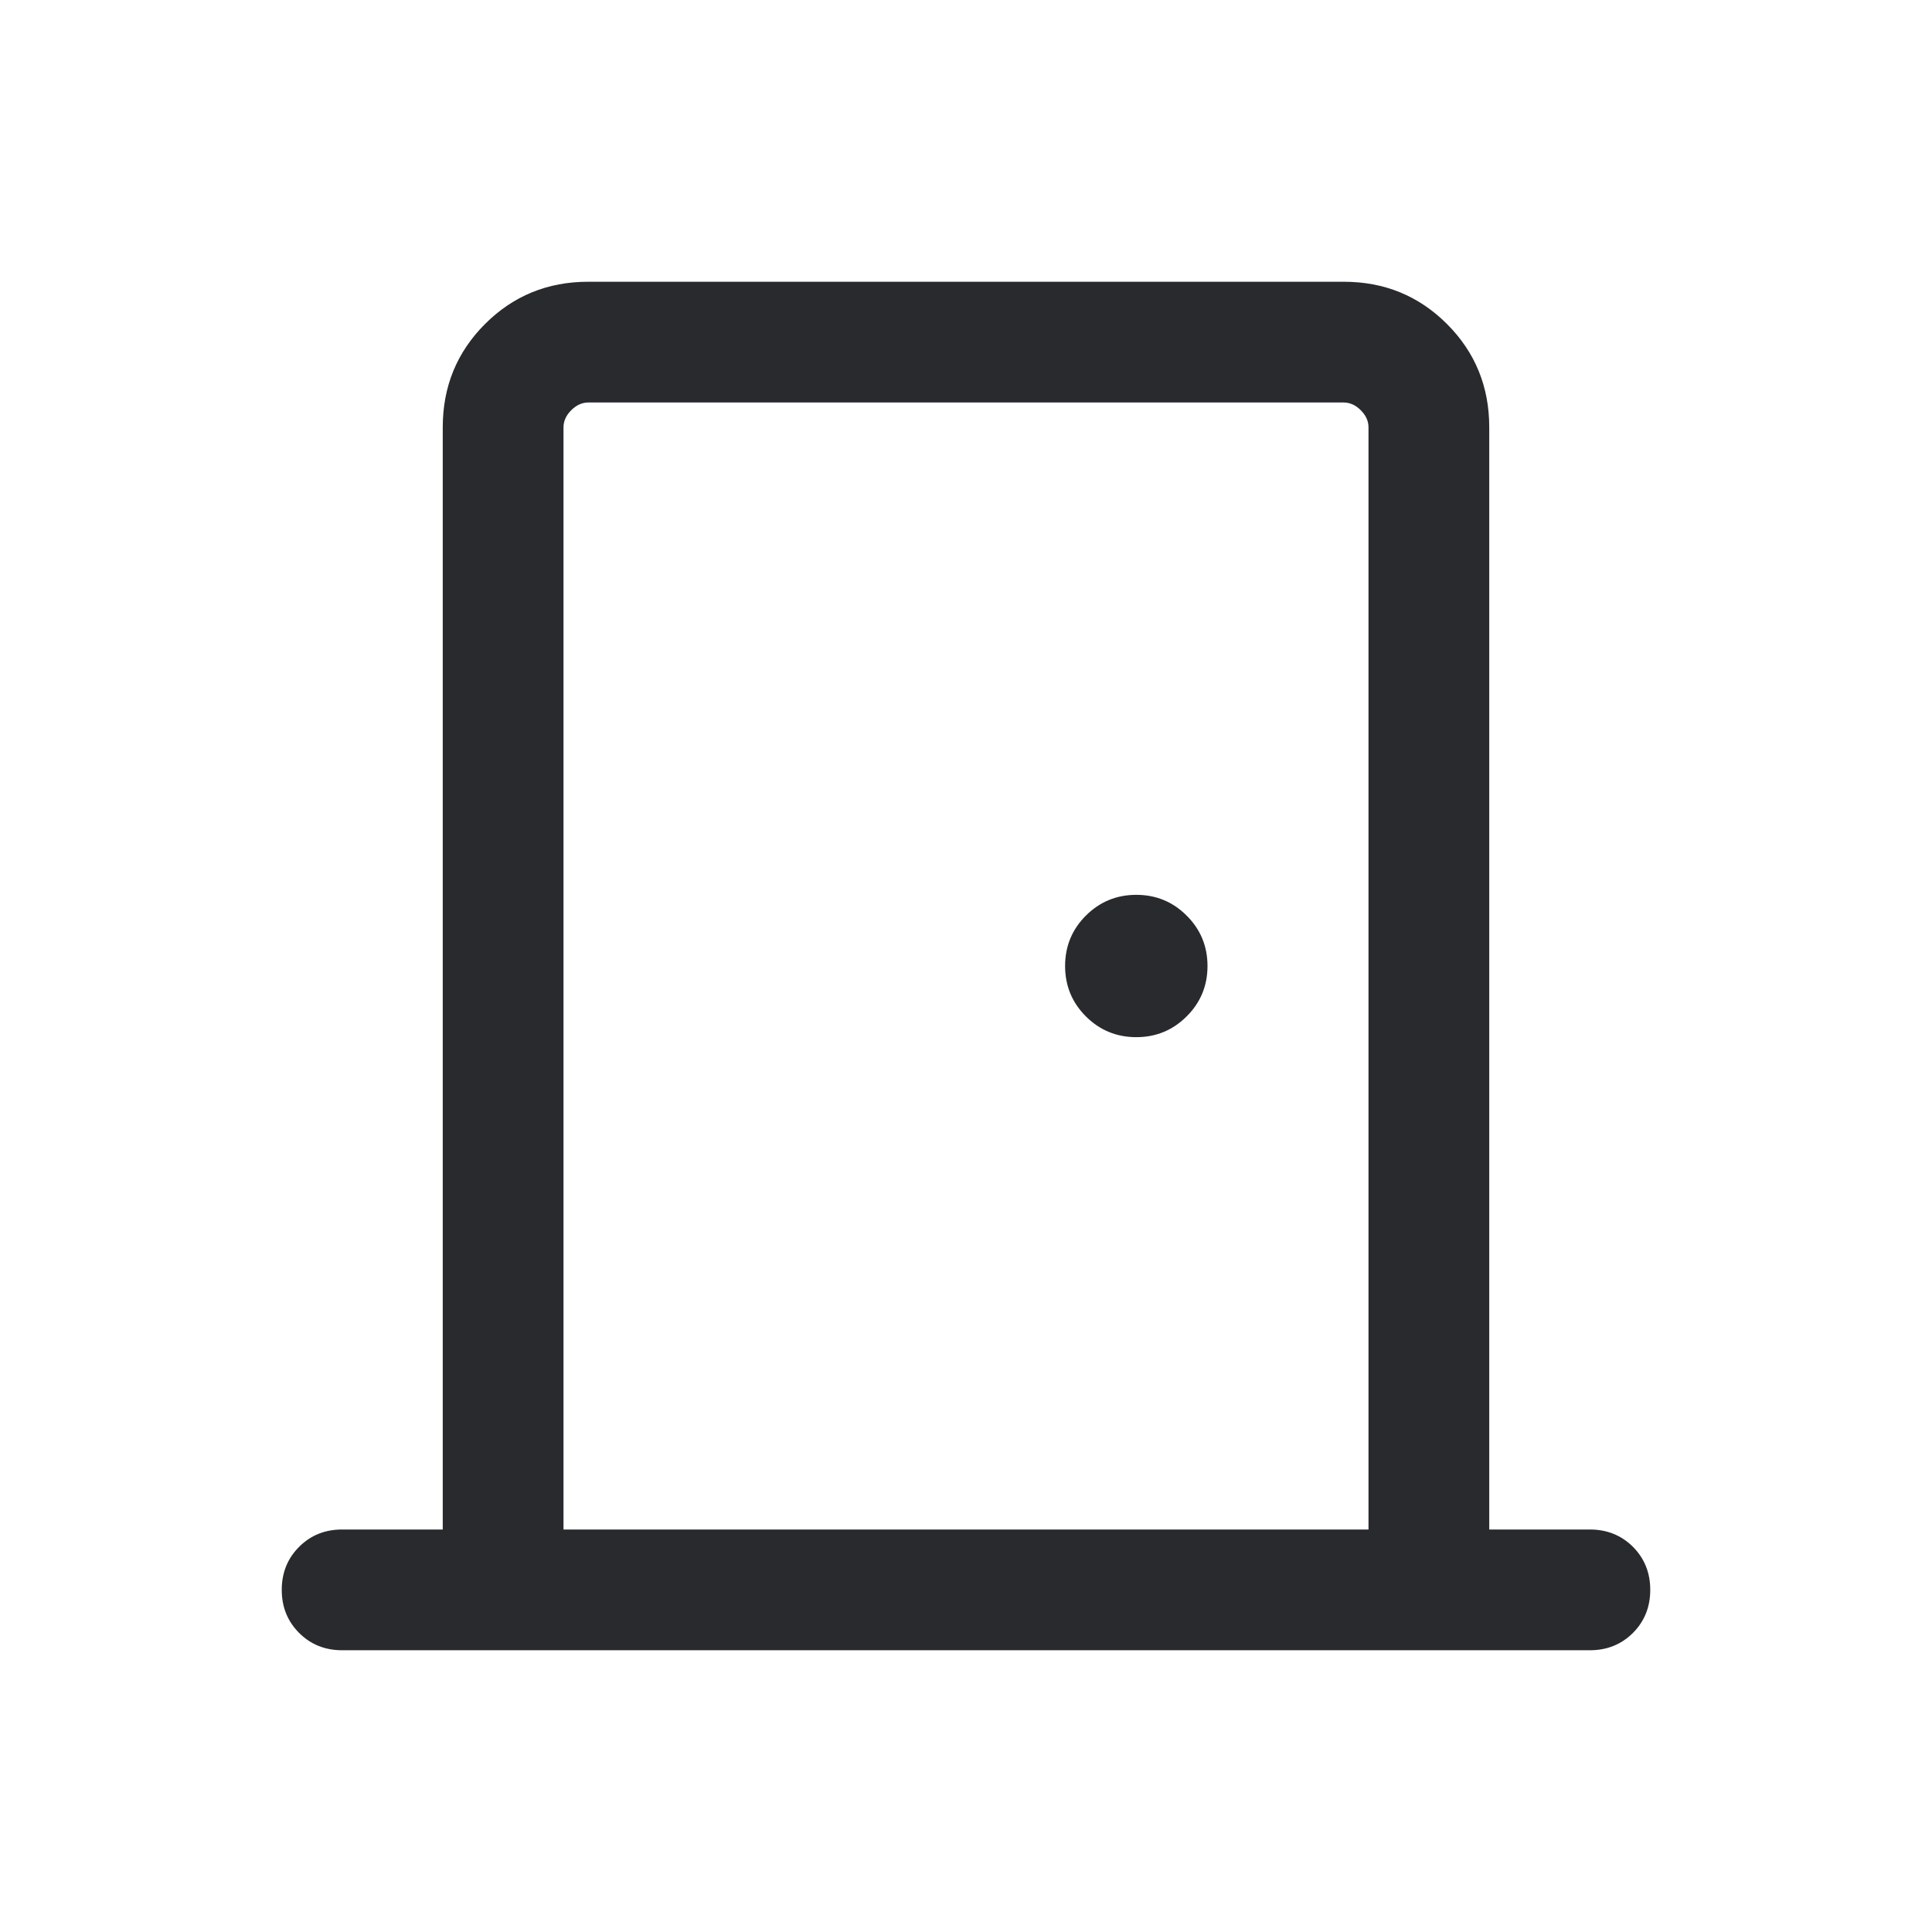 <svg width="24" height="24" viewBox="0 0 24 24" fill="none" xmlns="http://www.w3.org/2000/svg">
<mask id="mask0_503_7071" style="mask-type:alpha" maskUnits="userSpaceOnUse" x="0" y="0" width="24" height="24">
<rect width="24" height="24" fill="#D9D9D9"/>
</mask>
<g mask="url(#mask0_503_7071)">
<path d="M4.25 20.5C4.037 20.5 3.859 20.428 3.716 20.285C3.572 20.141 3.5 19.963 3.5 19.75C3.5 19.537 3.572 19.359 3.716 19.215C3.859 19.072 4.037 19 4.25 19H5.5V5.308C5.5 4.803 5.675 4.375 6.025 4.025C6.375 3.675 6.803 3.5 7.308 3.5H16.692C17.197 3.5 17.625 3.675 17.975 4.025C18.325 4.375 18.5 4.803 18.5 5.308V19H19.75C19.963 19 20.141 19.072 20.285 19.215C20.428 19.359 20.5 19.537 20.5 19.75C20.5 19.963 20.428 20.141 20.285 20.285C20.141 20.428 19.963 20.5 19.75 20.5H4.25ZM7 19H17V5.308C17 5.231 16.968 5.16 16.904 5.096C16.84 5.032 16.769 5 16.692 5H7.308C7.231 5 7.16 5.032 7.096 5.096C7.032 5.16 7 5.231 7 5.308V19ZM14.116 12.884C14.36 12.884 14.569 12.798 14.741 12.626C14.914 12.454 15 12.245 15 12C15 11.755 14.914 11.546 14.741 11.374C14.569 11.202 14.36 11.116 14.116 11.116C13.87 11.116 13.662 11.202 13.489 11.374C13.317 11.546 13.231 11.755 13.231 12C13.231 12.245 13.317 12.454 13.489 12.626C13.662 12.798 13.87 12.884 14.116 12.884Z" fill="#292A2E"/>
</g>
</svg>
